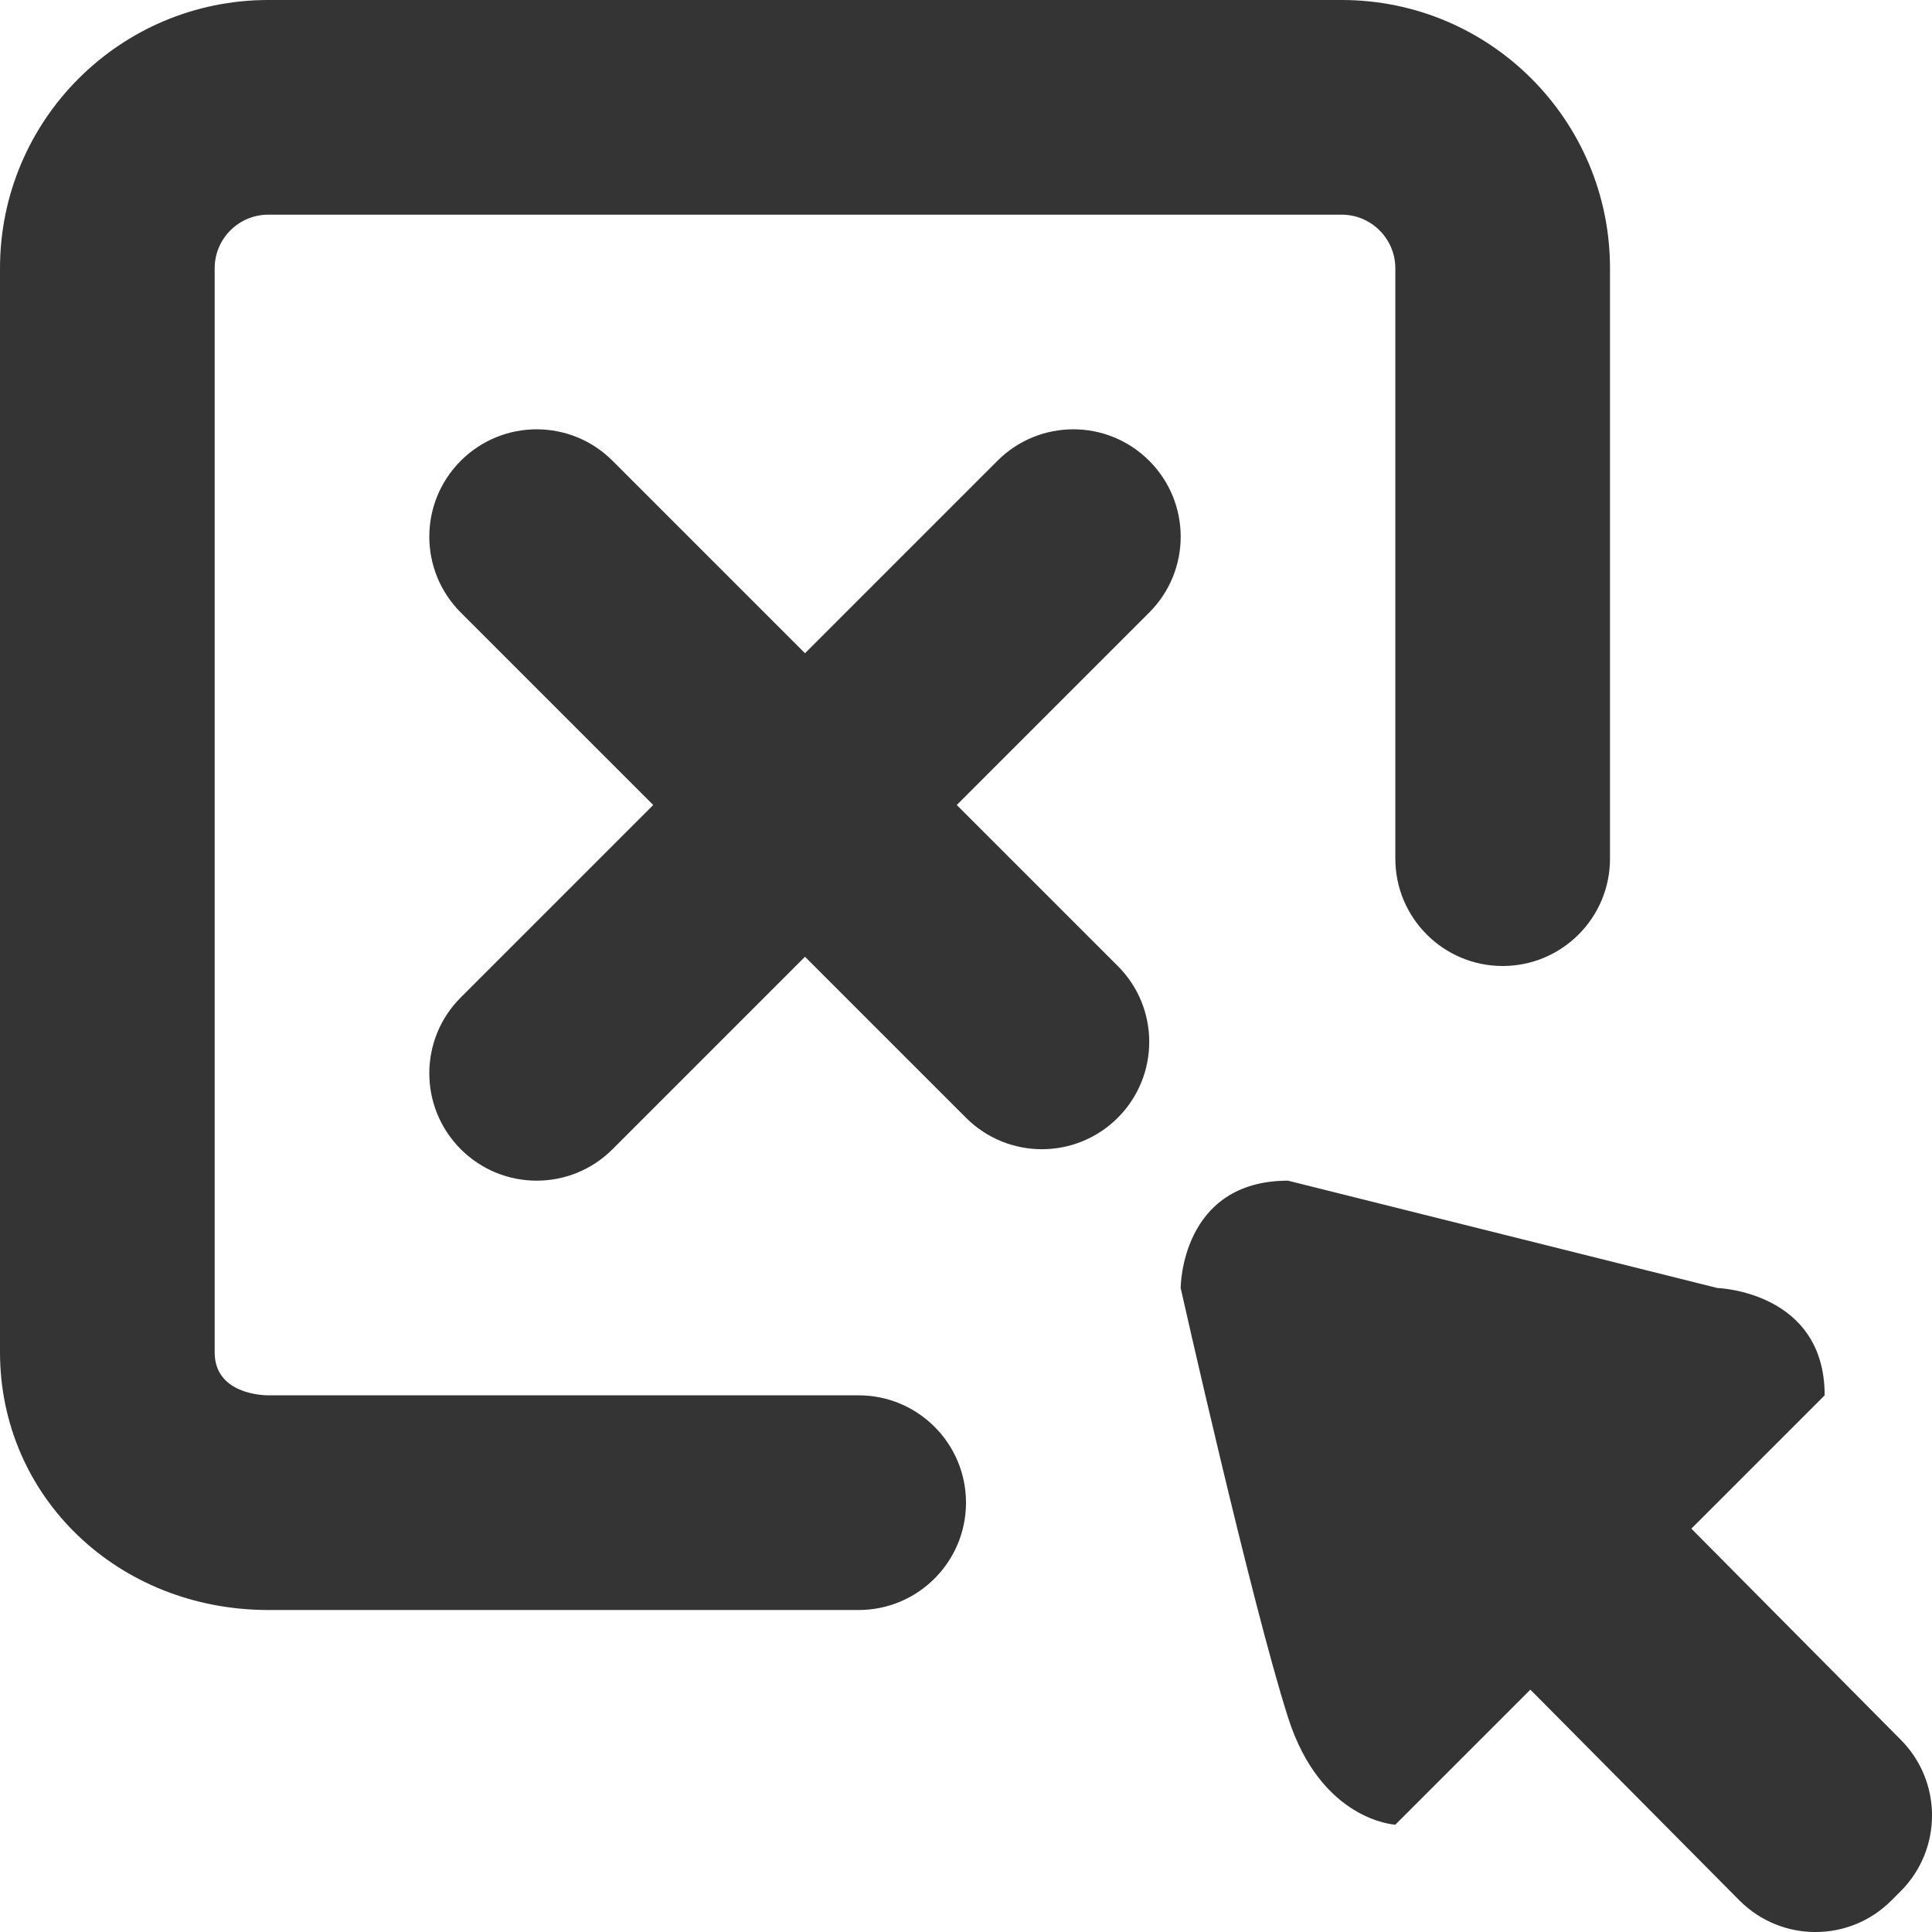 <svg width="18" height="18" viewBox="0 0 18 18" xmlns="http://www.w3.org/2000/svg" xmlns:sketch="http://www.bohemiancoding.com/sketch/ns"><title>unsubscribe</title><desc>Created with Sketch.</desc><path d="M9 14c0-.552-.448-1-1-1h-5.5c-.051 0-.5-.012-.5-.401v-10.099c0-.276.224-.5.5-.5h10c.275 0 .5.224.5.5v5.5c0 .552.448 1 1 1s1-.448 1-1v-5.5c0-1.381-1.119-2.5-2.5-2.5h-10c-1.381 0-2.5 1.119-2.5 2.5v10.099c0 1.346 1.098 2.401 2.5 2.401h5.5c.552 0 1-.448 1-1zm2-2s0-1 1-1l4 1s1 .031 1 1l-1.242 1.242 1.949 1.965c.391.39.391 1.024 0 1.414l-.086.086c-.39.391-1.023.391-1.414 0l-1.949-1.965-1.258 1.258s-.692-.033-1-1c-.344-1.078-1-4-1-4zm-2.086-4.5l1.793-1.793c.391-.391.391-1.023 0-1.414s-1.023-.391-1.414 0l-1.793 1.793-1.793-1.793c-.391-.391-1.023-.391-1.414 0s-.391 1.023 0 1.414l1.793 1.793-1.793 1.793c-.391.39-.391 1.023 0 1.414.195.195.451.293.707.293.256 0 .512-.098.707-.293l1.793-1.793 1.5 1.5c.195.195.451.293.707.293.256 0 .512-.098.707-.293.391-.391.391-1.024 0-1.414l-1.5-1.5z" sketch:type="MSShapeGroup" fill="#343434"/></svg>
